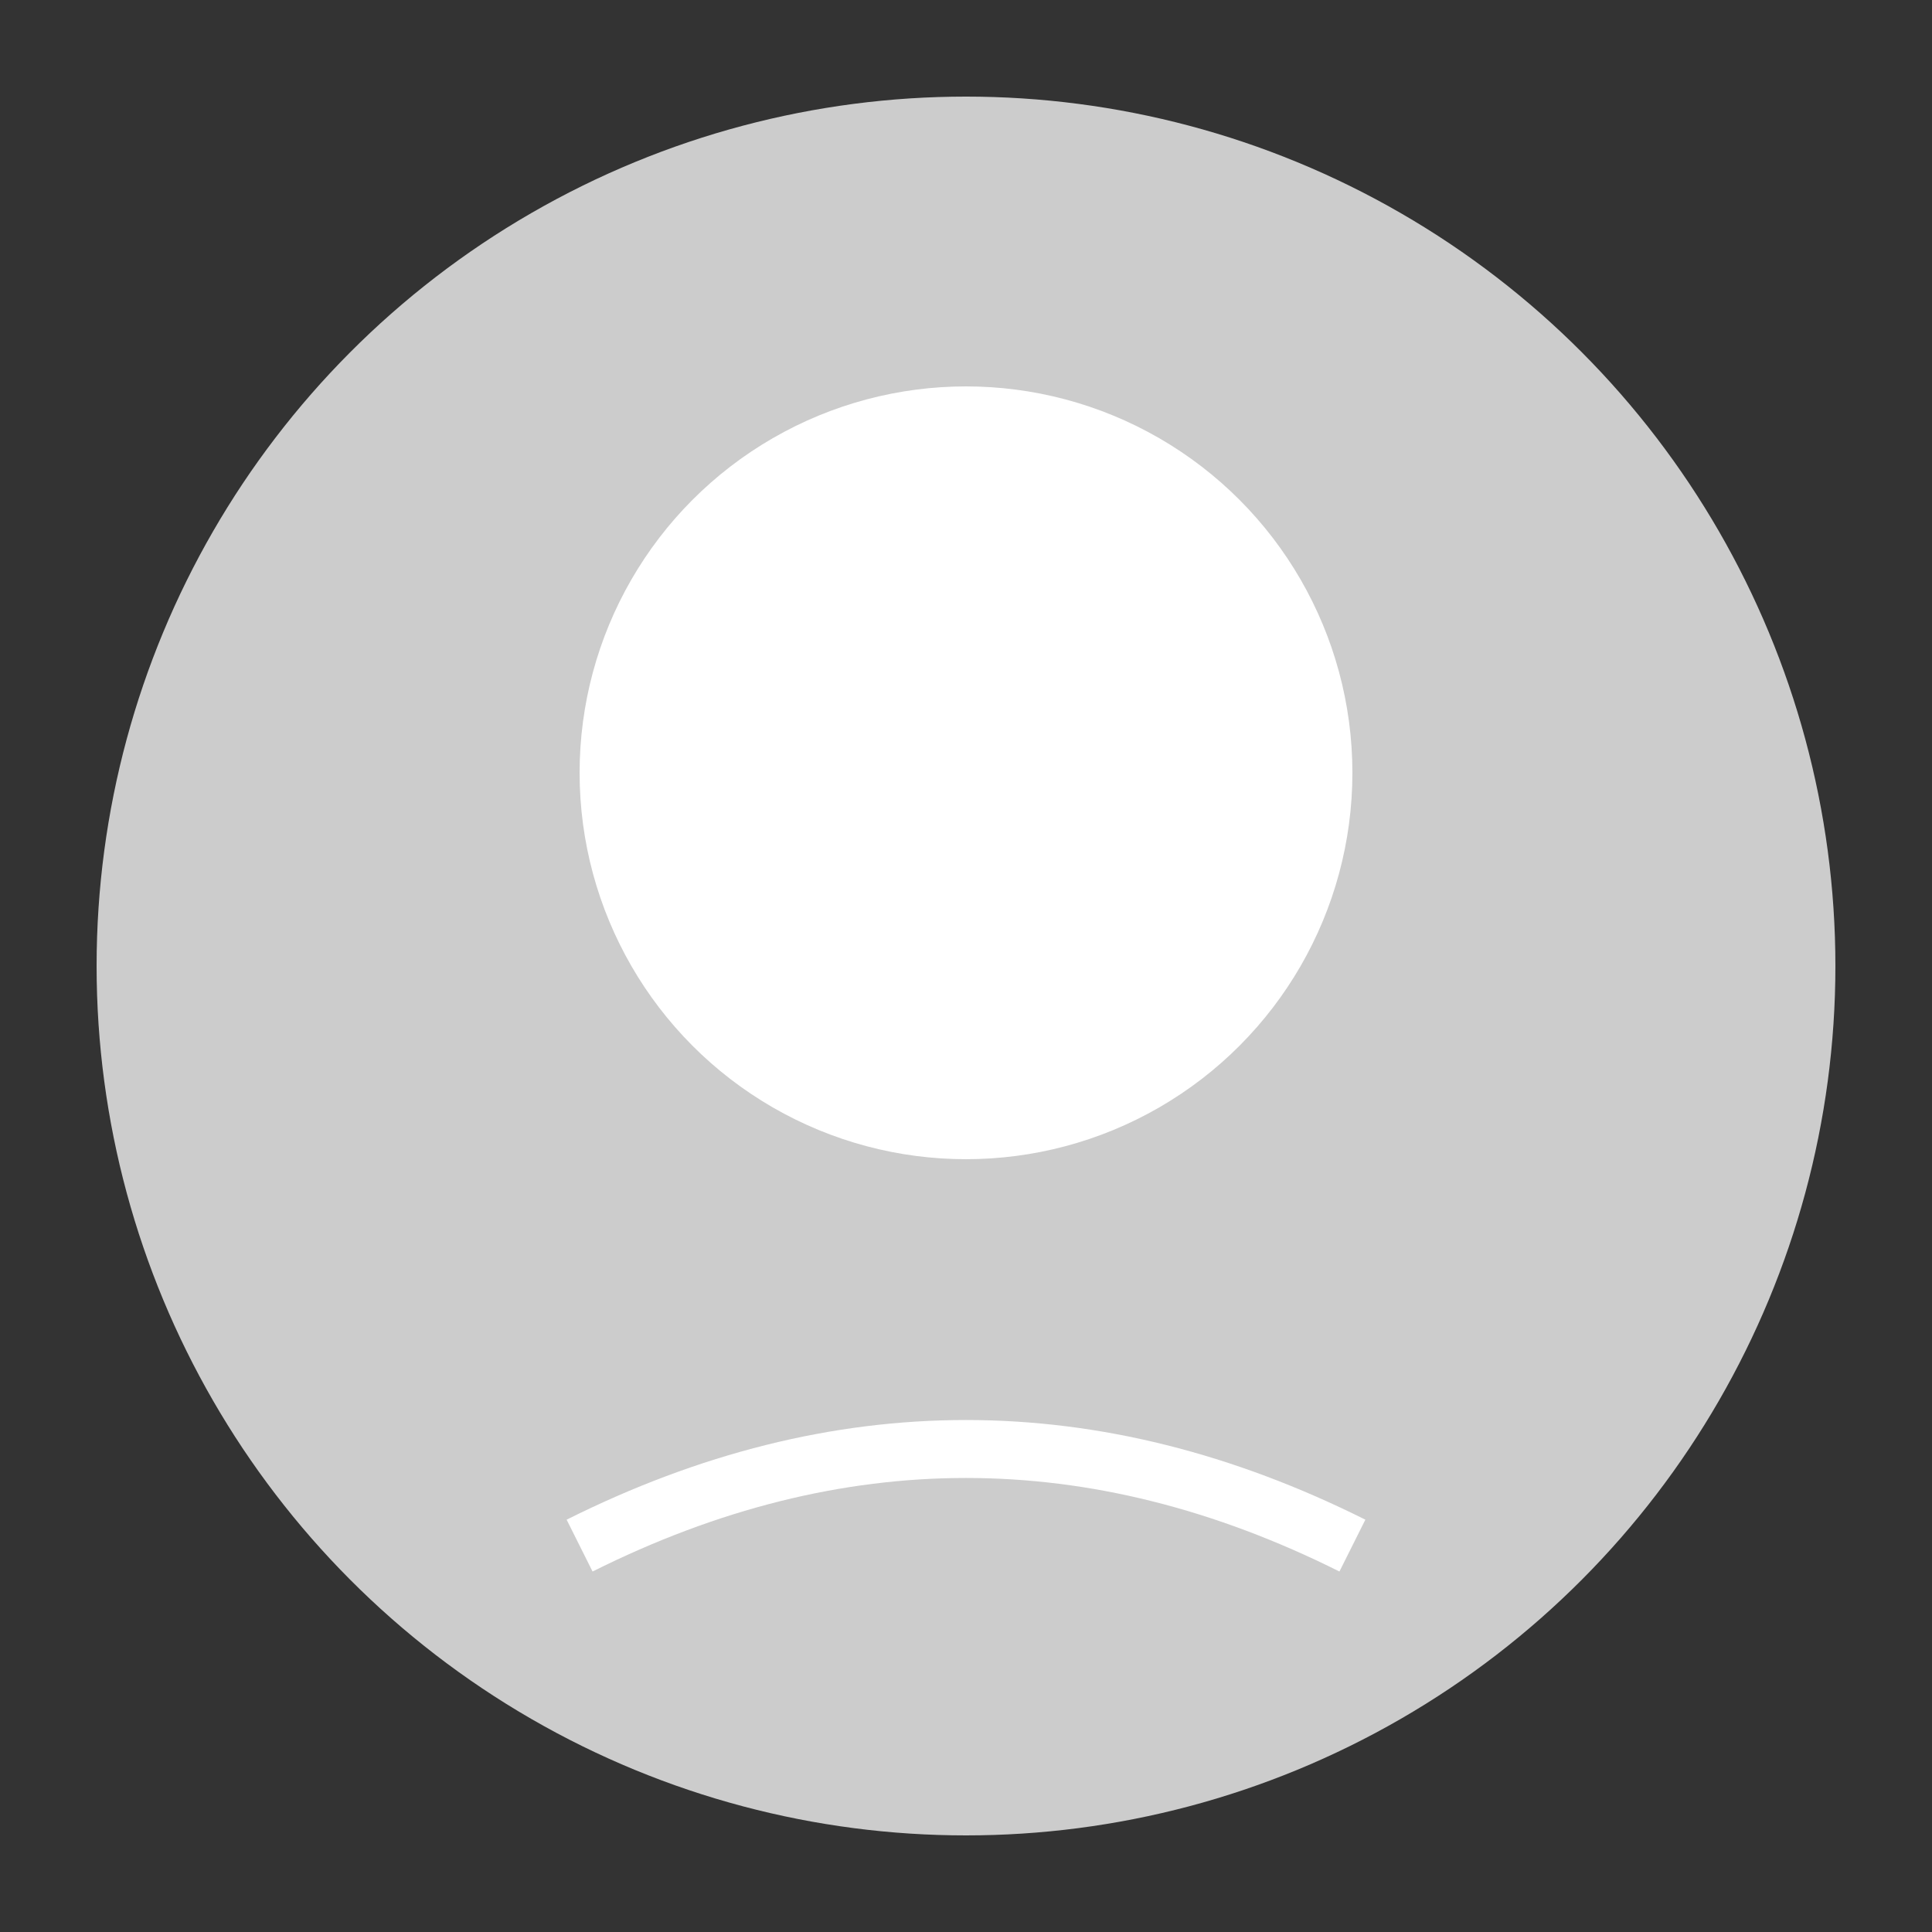 <!-- frontend/src/assets/default-avatar.svg -->
<svg width="100" height="100" xmlns="http://www.w3.org/2000/svg">
  <rect width="100%" height="100%" fill="#333333" stroke="none"/>
  <circle cx="50" cy="50" r="45" fill="#ccc"/>
  <circle cx="50" cy="40" r="20" fill="#fff"/>
  <path d="M30 80 Q50 70 70 80" stroke="#fff" stroke-width="3" fill="none"/>
</svg>